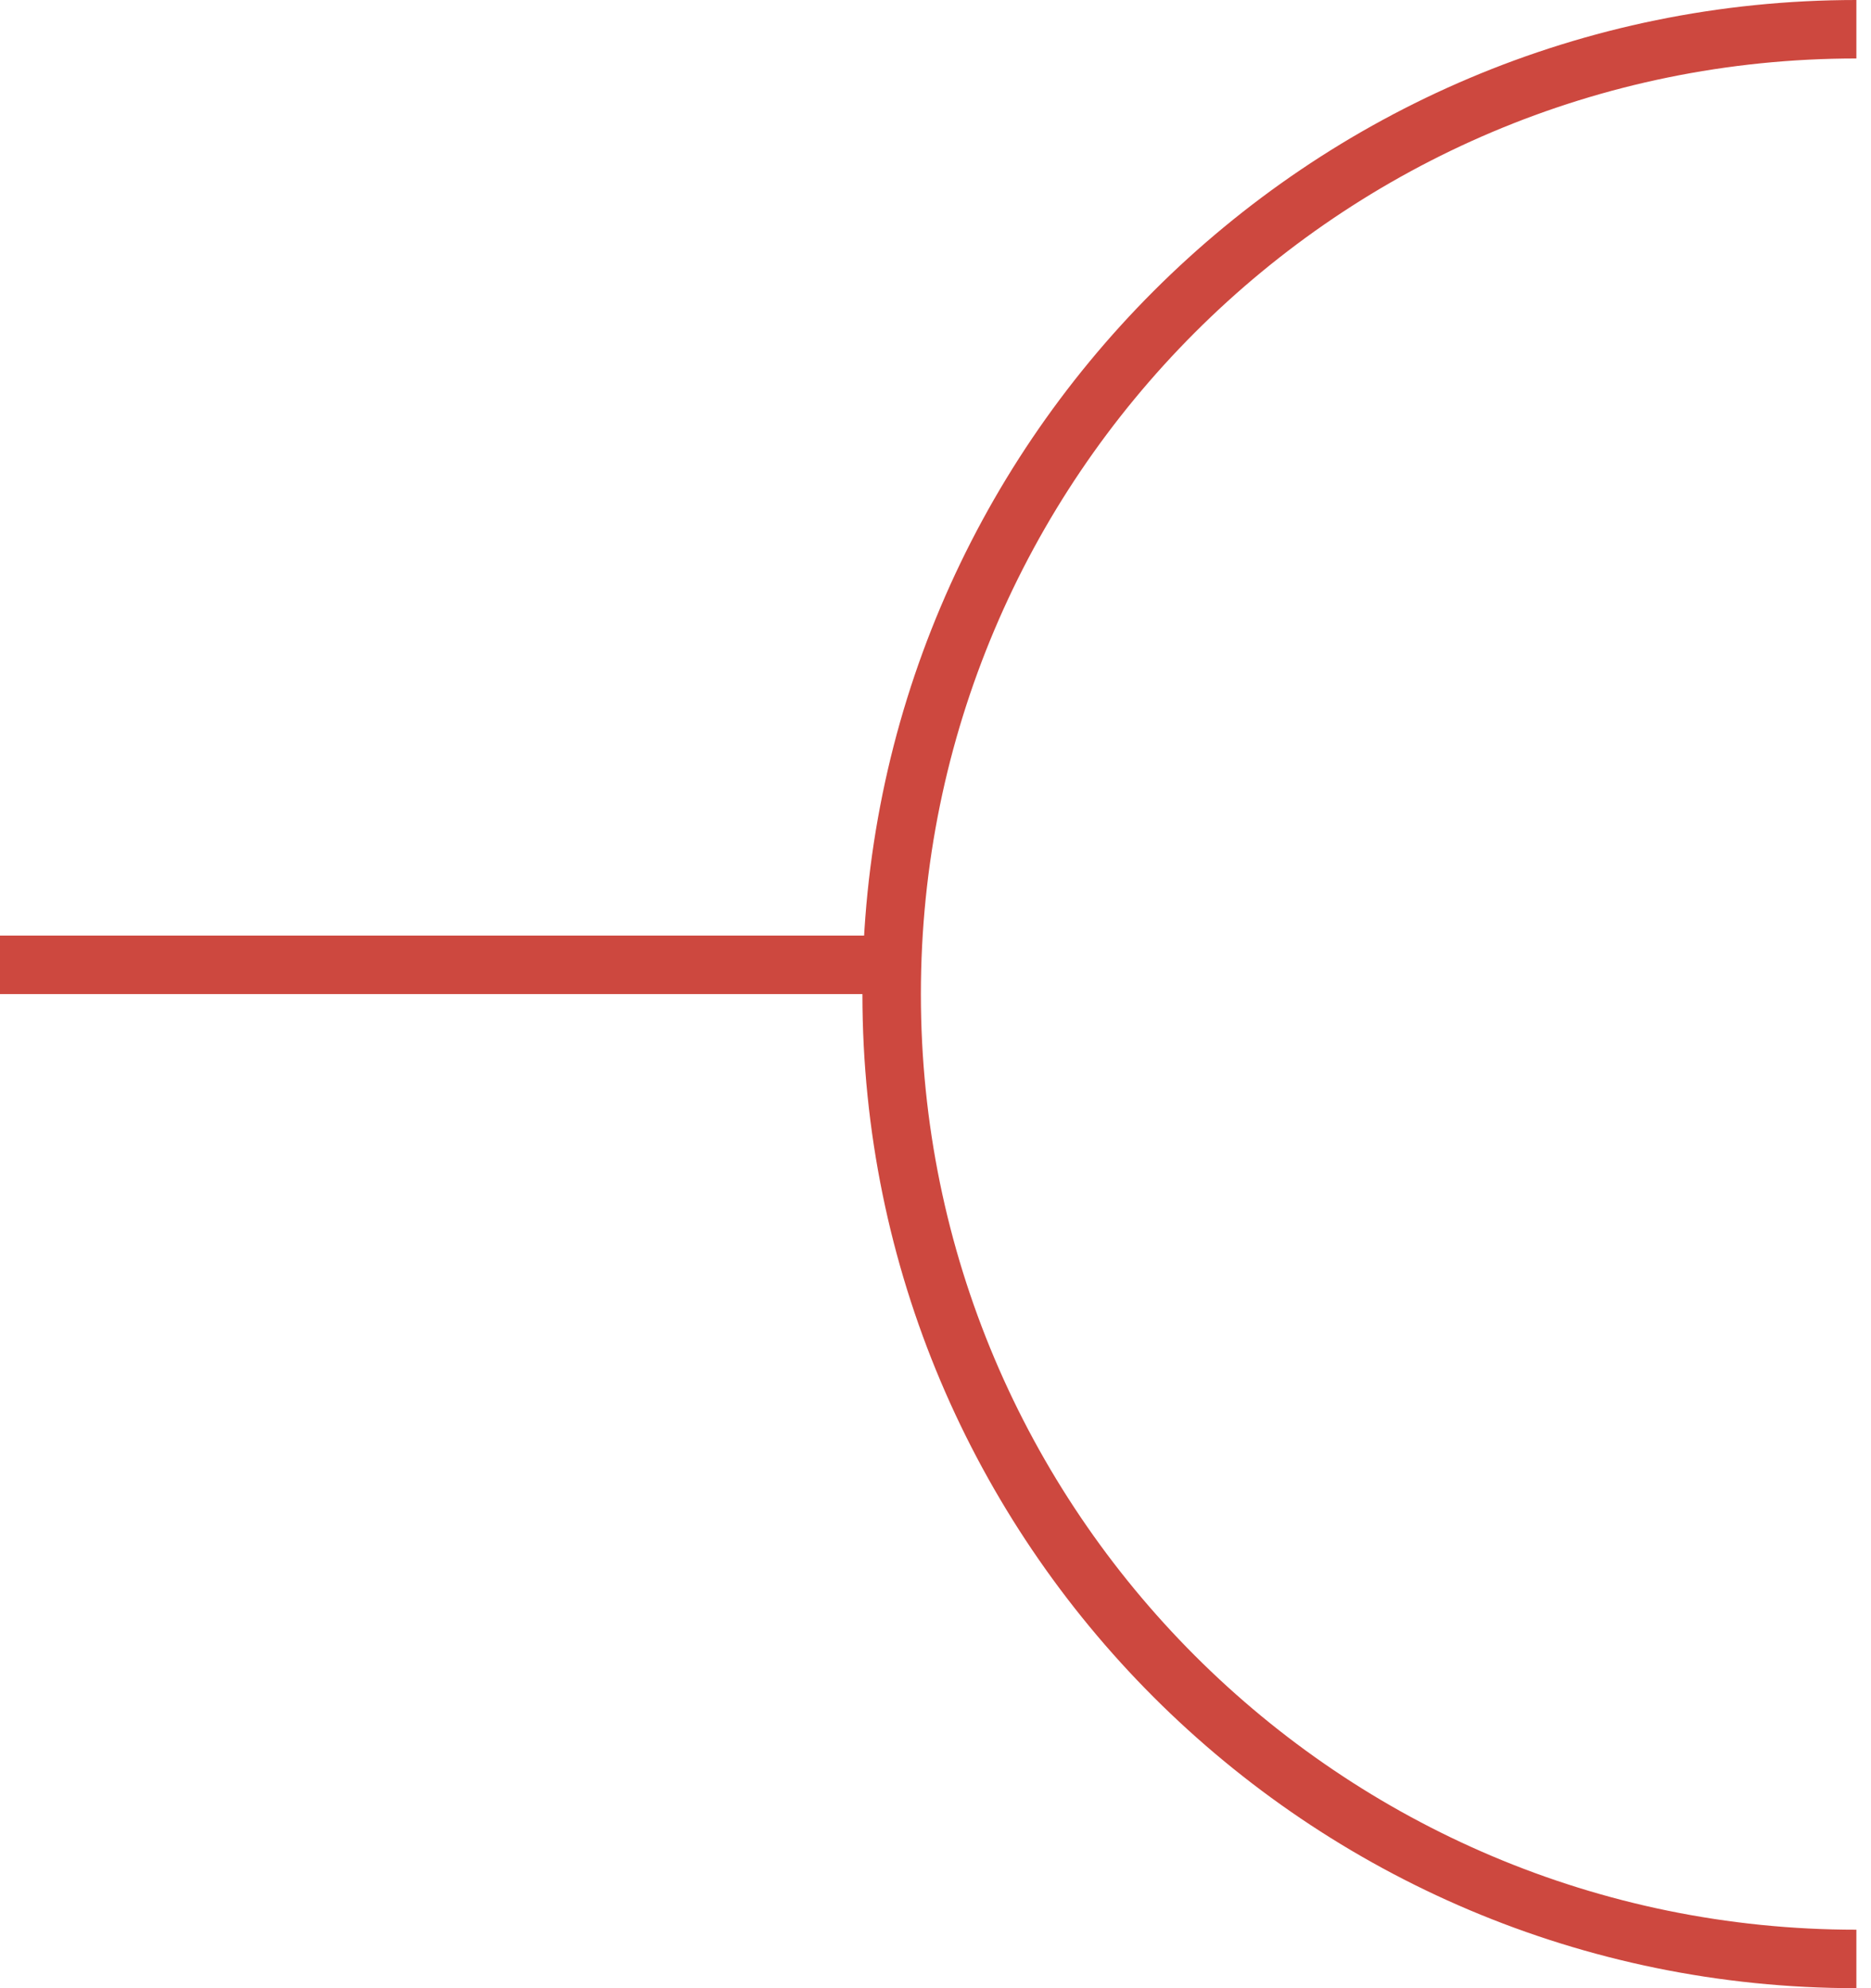 <svg width="64" height="68" viewBox="0 0 64 68" fill="none" xmlns="http://www.w3.org/2000/svg">
<path fill-rule="evenodd" clip-rule="evenodd" d="M63.5 0C44.722 0 29.5 15.222 29.5 34C29.5 52.778 44.722 68 63.5 68V66C45.827 66 31.5 51.673 31.5 34C31.5 16.327 45.827 2 63.5 2V0Z" fill="#CD483F"/>
<line y1="33" x2="31" y2="33" stroke="#CD483F" stroke-width="2"/>
</svg>
